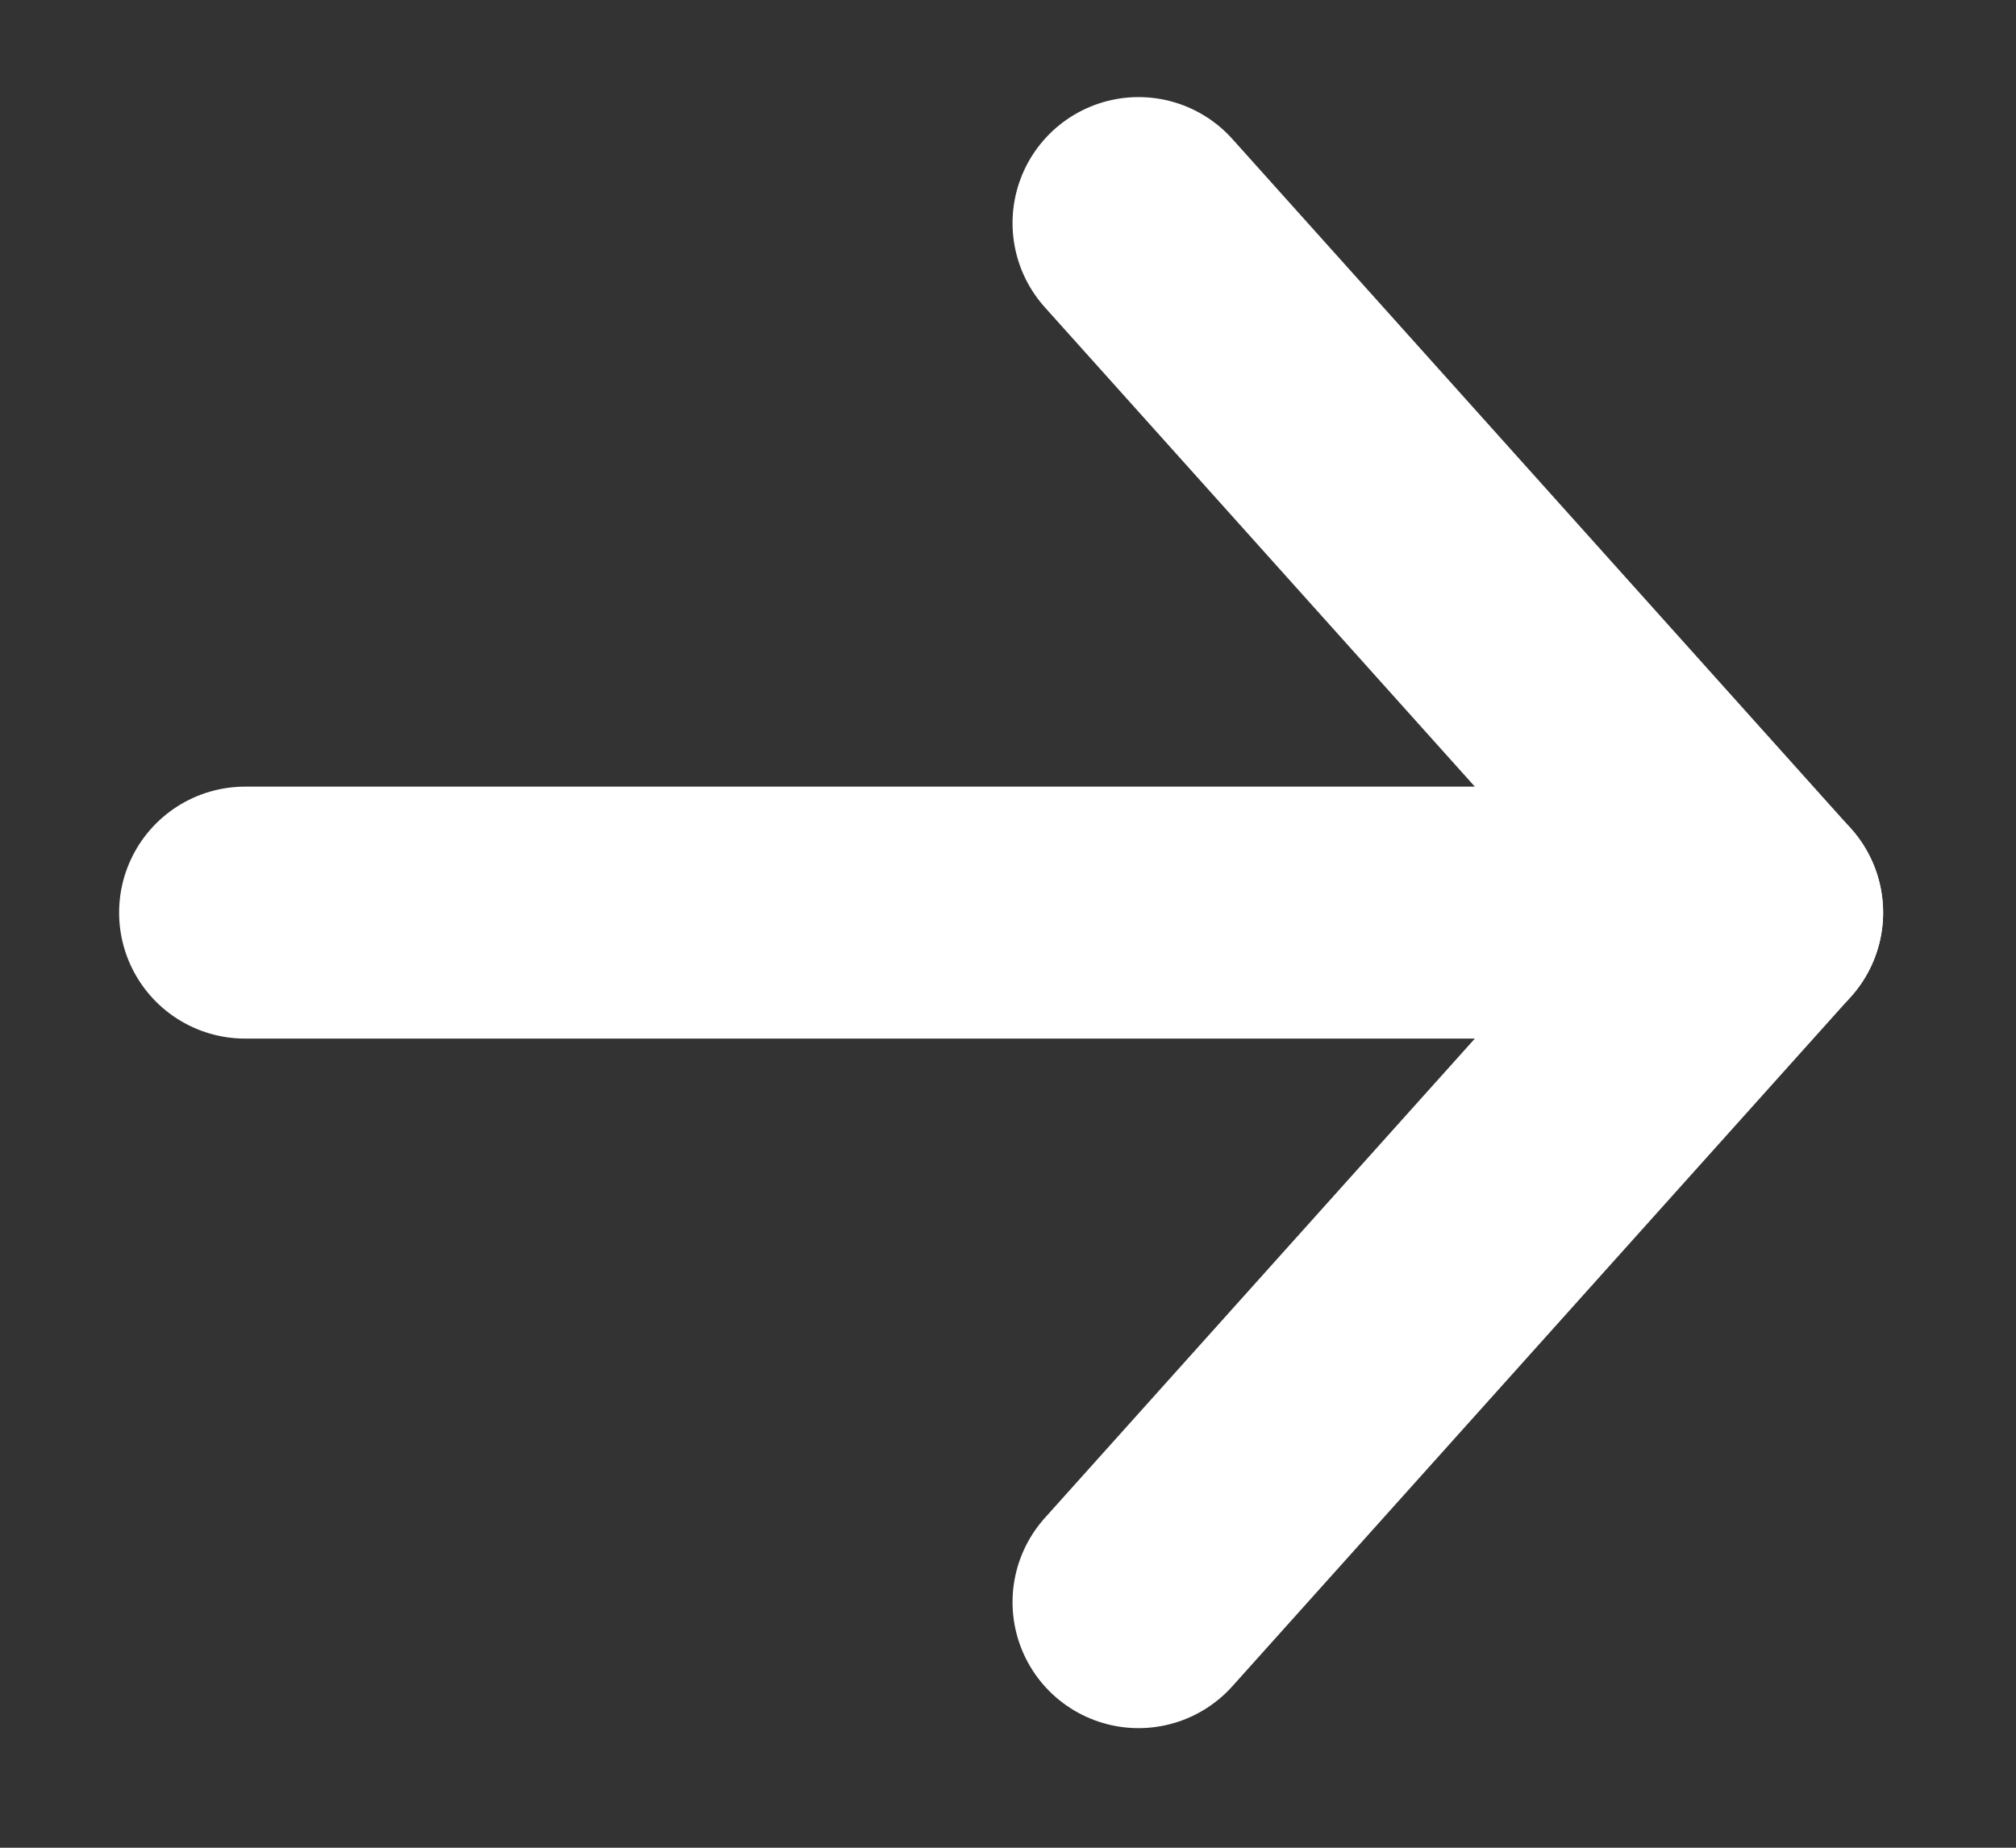<svg width="12" height="11" viewBox="0 0 12 11" fill="none" xmlns="http://www.w3.org/2000/svg">
<rect x="0" y="0" width="12" height="11" fill="#333333" stroke="none"/>
<path d="M1.459 5.433L10.459 5.433" stroke="white" stroke-width="1.5" stroke-linecap="round" stroke-linejoin="round"/>
<path d="M6.777 9.538L10.459 5.433L6.777 1.328" stroke="white" stroke-width="1.5" stroke-linecap="round" stroke-linejoin="round"/>
</svg>
